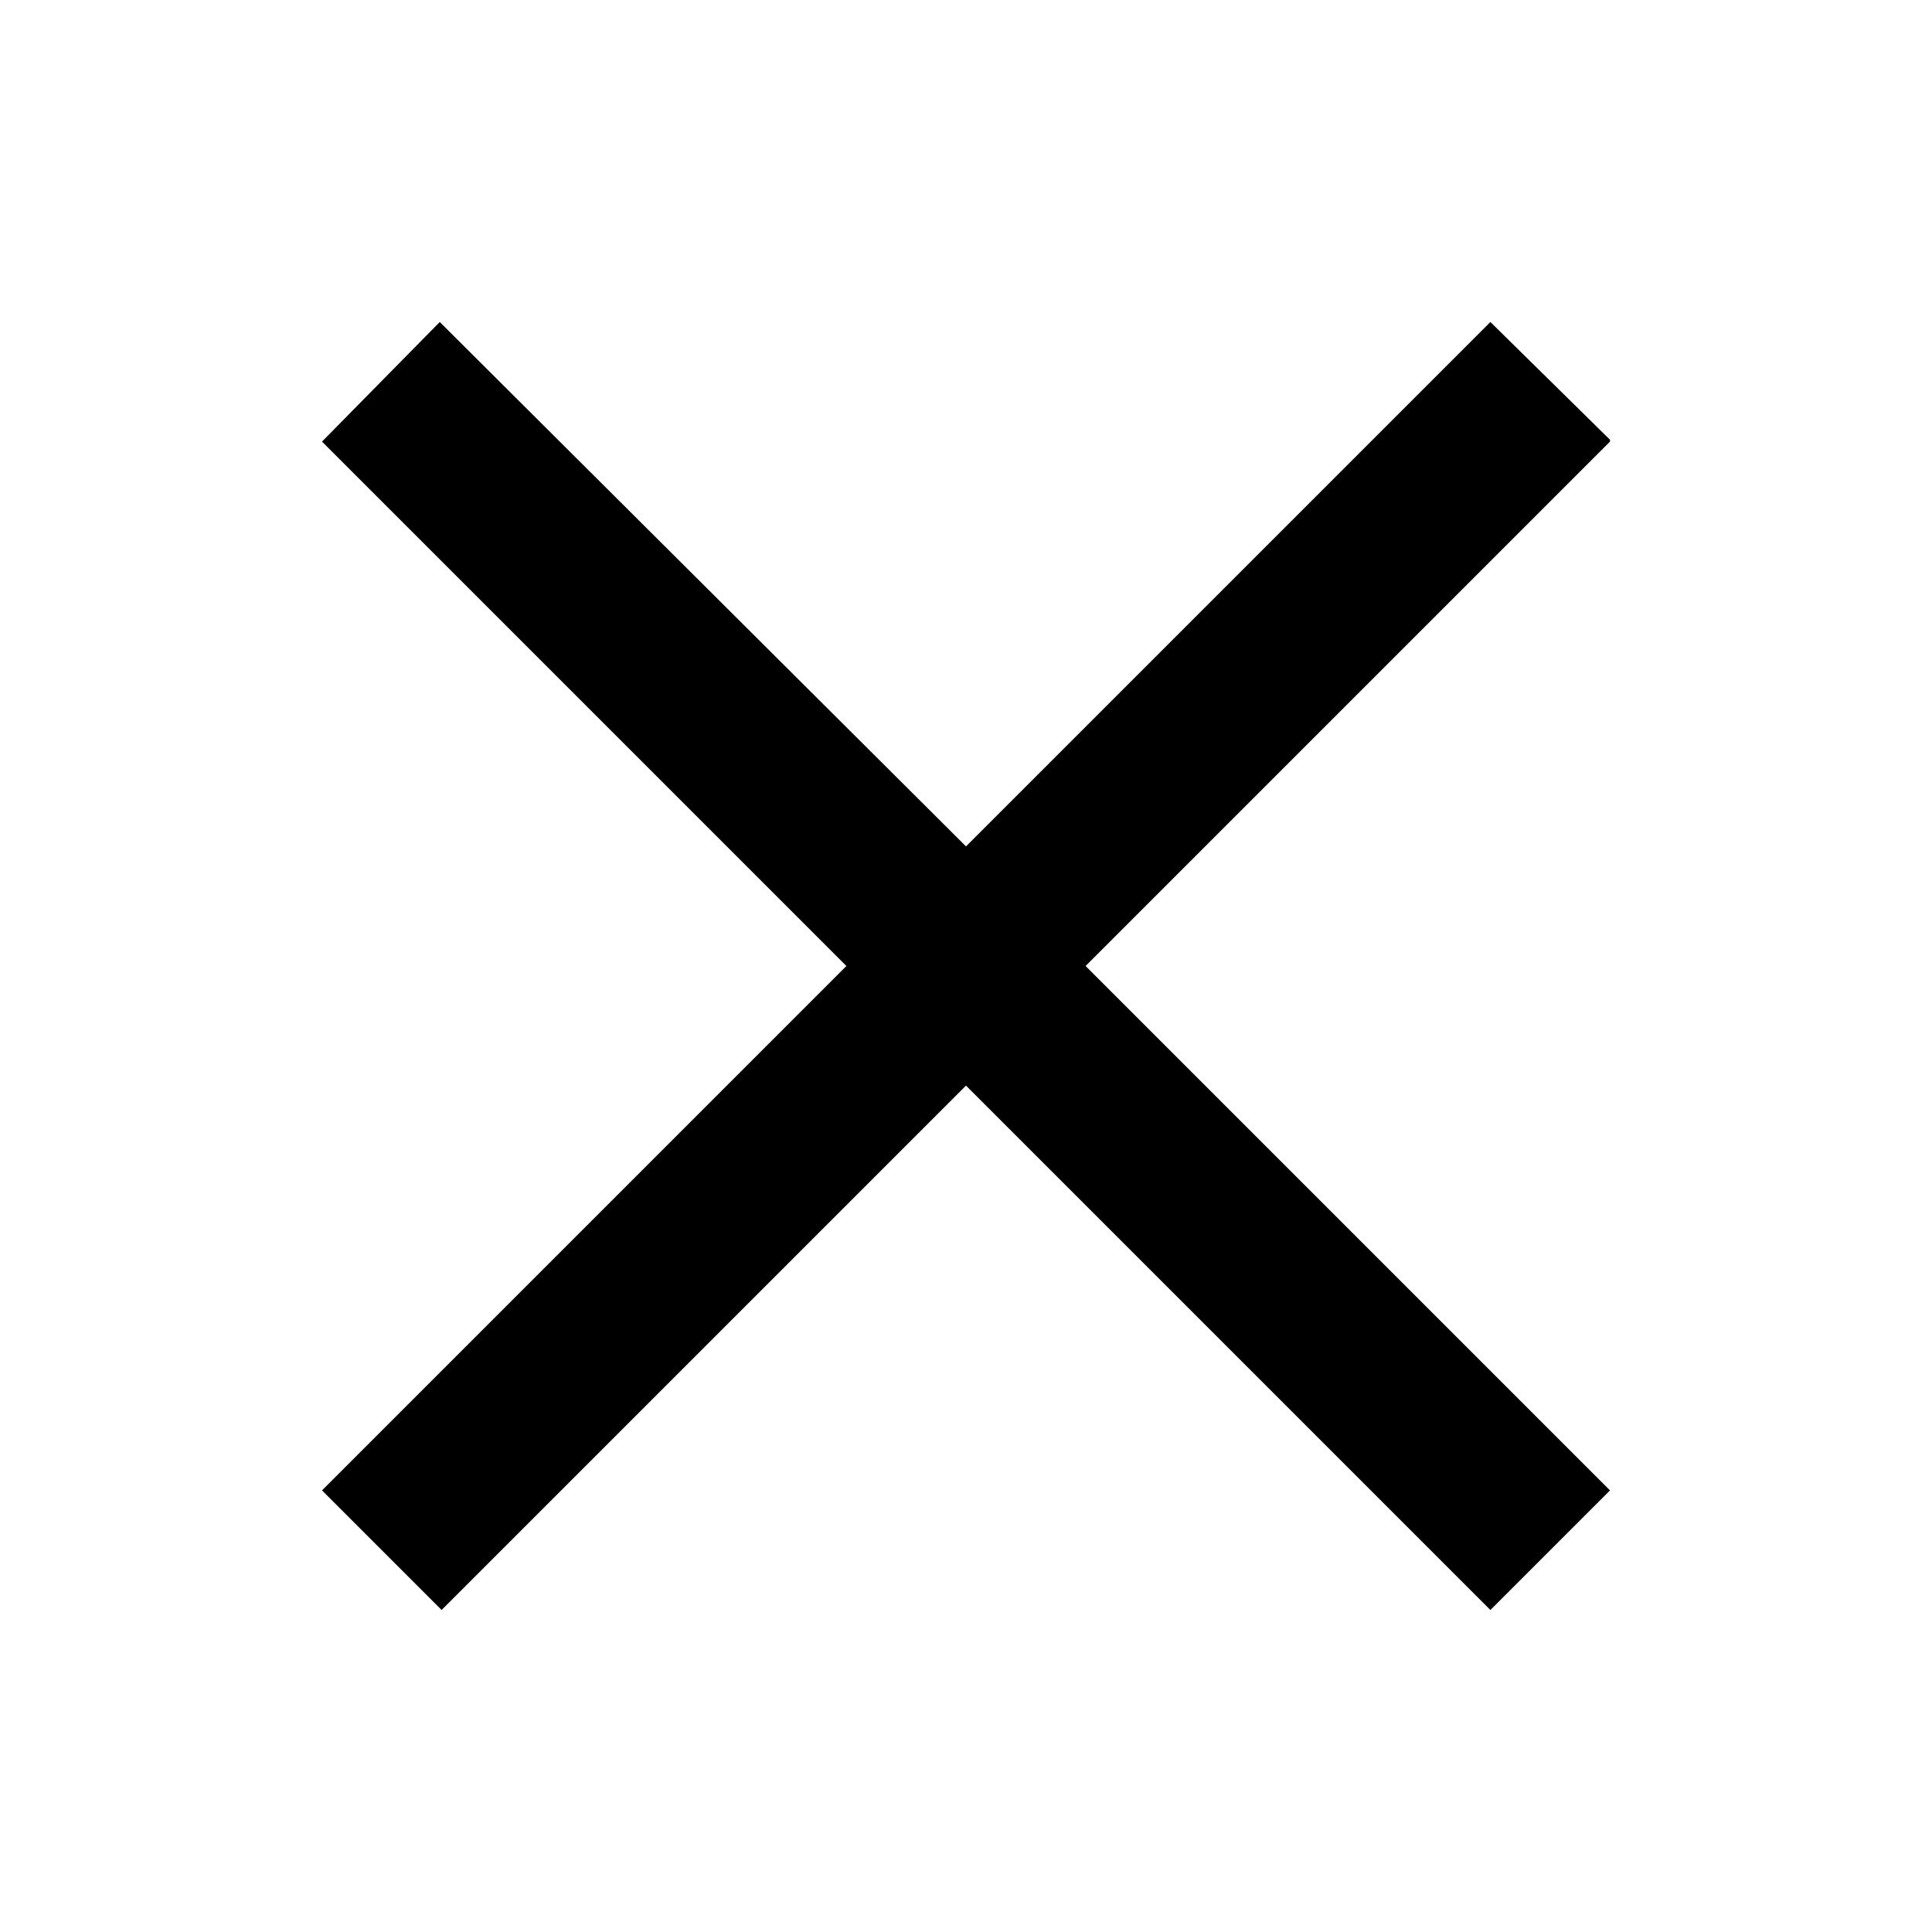 <svg xmlns="http://www.w3.org/2000/svg" width="21" height="21" fill="none"><path fill="#000" d="M17.5 4.78 16.2 3.5l-5.7 5.7-5.72-5.7L3.5 4.8l5.7 5.7-5.7 5.7 1.3 1.3 5.7-5.7 5.7 5.7 1.3-1.3-5.7-5.7 5.7-5.7Z"/></svg>
